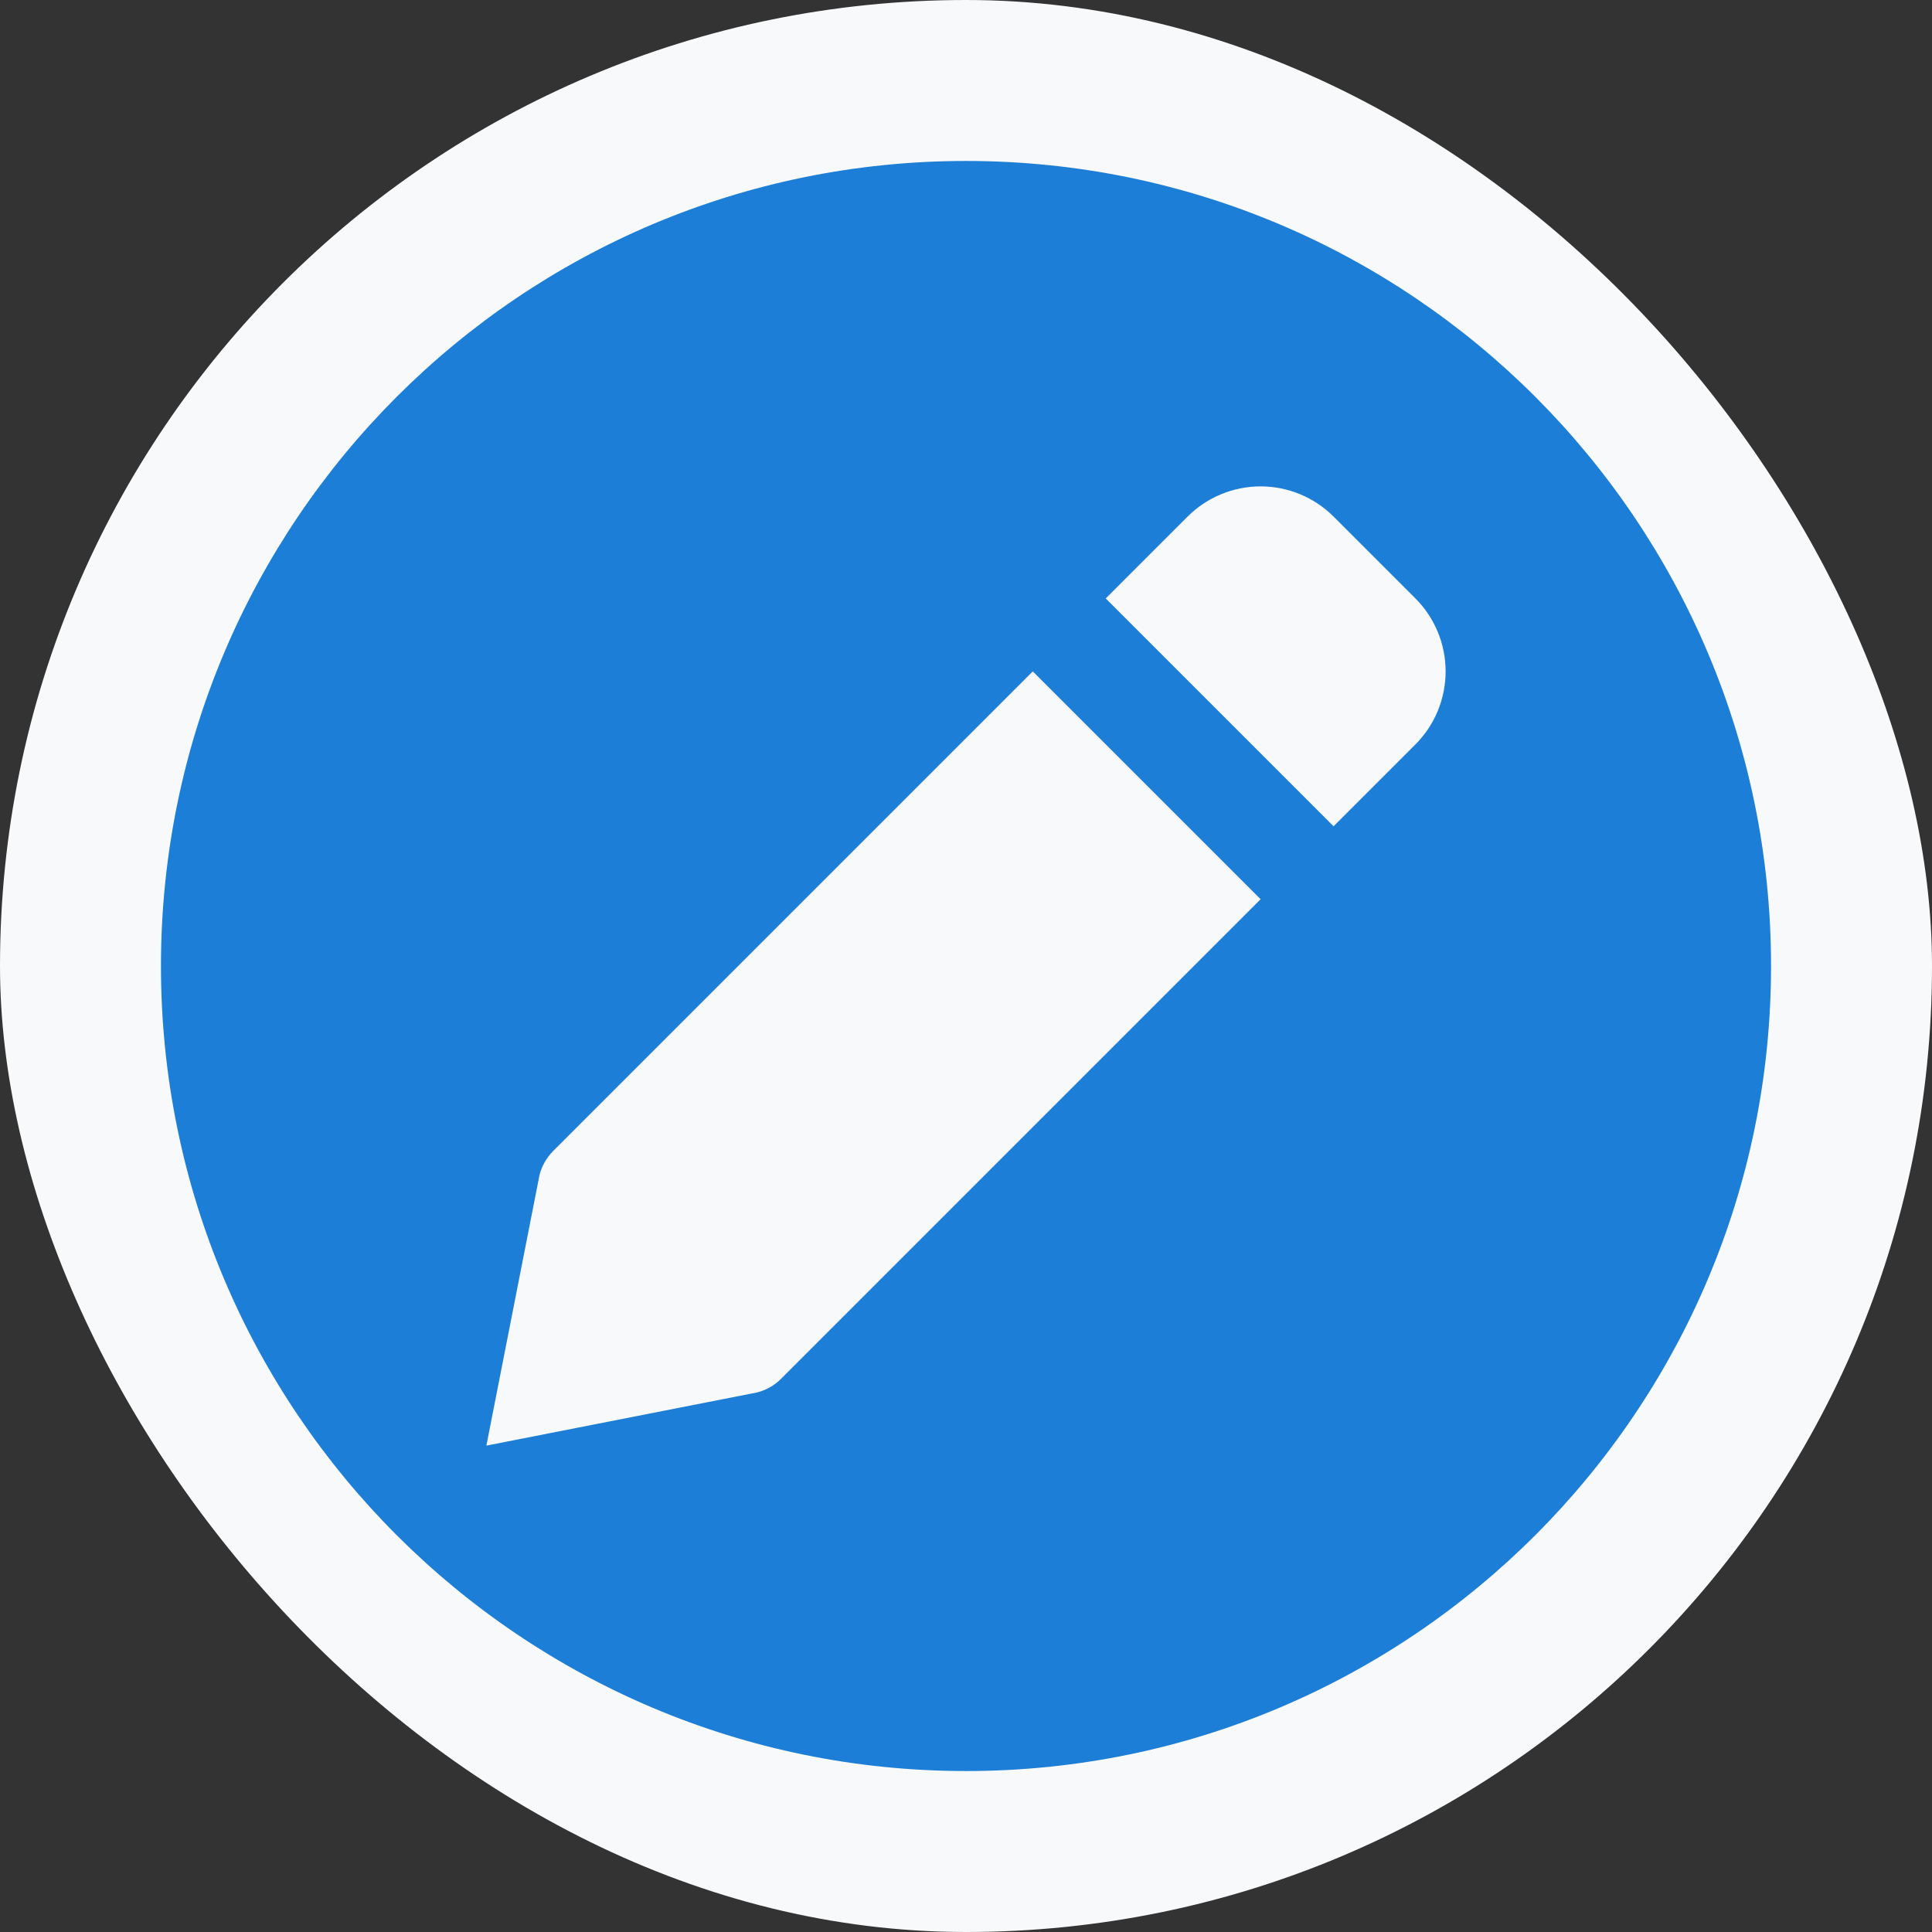 <svg width="16" height="16" viewBox="0 0 16 16" fill="none" xmlns="http://www.w3.org/2000/svg">
<rect x="0" y="0" width="16" height="16" fill="#333333" stroke="none"/>
<rect width="16" height="16" rx="8" fill="#F8F9FA"/>
<path fill-rule="evenodd" clip-rule="evenodd" d="M8 14.667C11.682 14.667 14.667 11.682 14.667 8C14.667 4.318 11.682 1.333 8 1.333C4.318 1.333 1.333 4.318 1.333 8C1.333 11.682 4.318 14.667 8 14.667ZM10.44 7.447L6.467 11.42C6.413 11.474 6.344 11.513 6.268 11.532L4.028 11.972L4.468 9.731C4.487 9.656 4.526 9.588 4.58 9.533L8.553 5.56L10.44 7.447ZM11.972 5.56C11.972 5.787 11.882 6.005 11.722 6.165L11.044 6.843L9.157 4.956L9.835 4.278C9.996 4.118 10.213 4.028 10.44 4.028C10.666 4.028 10.884 4.118 11.044 4.278L11.722 4.956C11.882 5.116 11.972 5.334 11.972 5.56Z" fill="#1C7ED6"/>
</svg>

